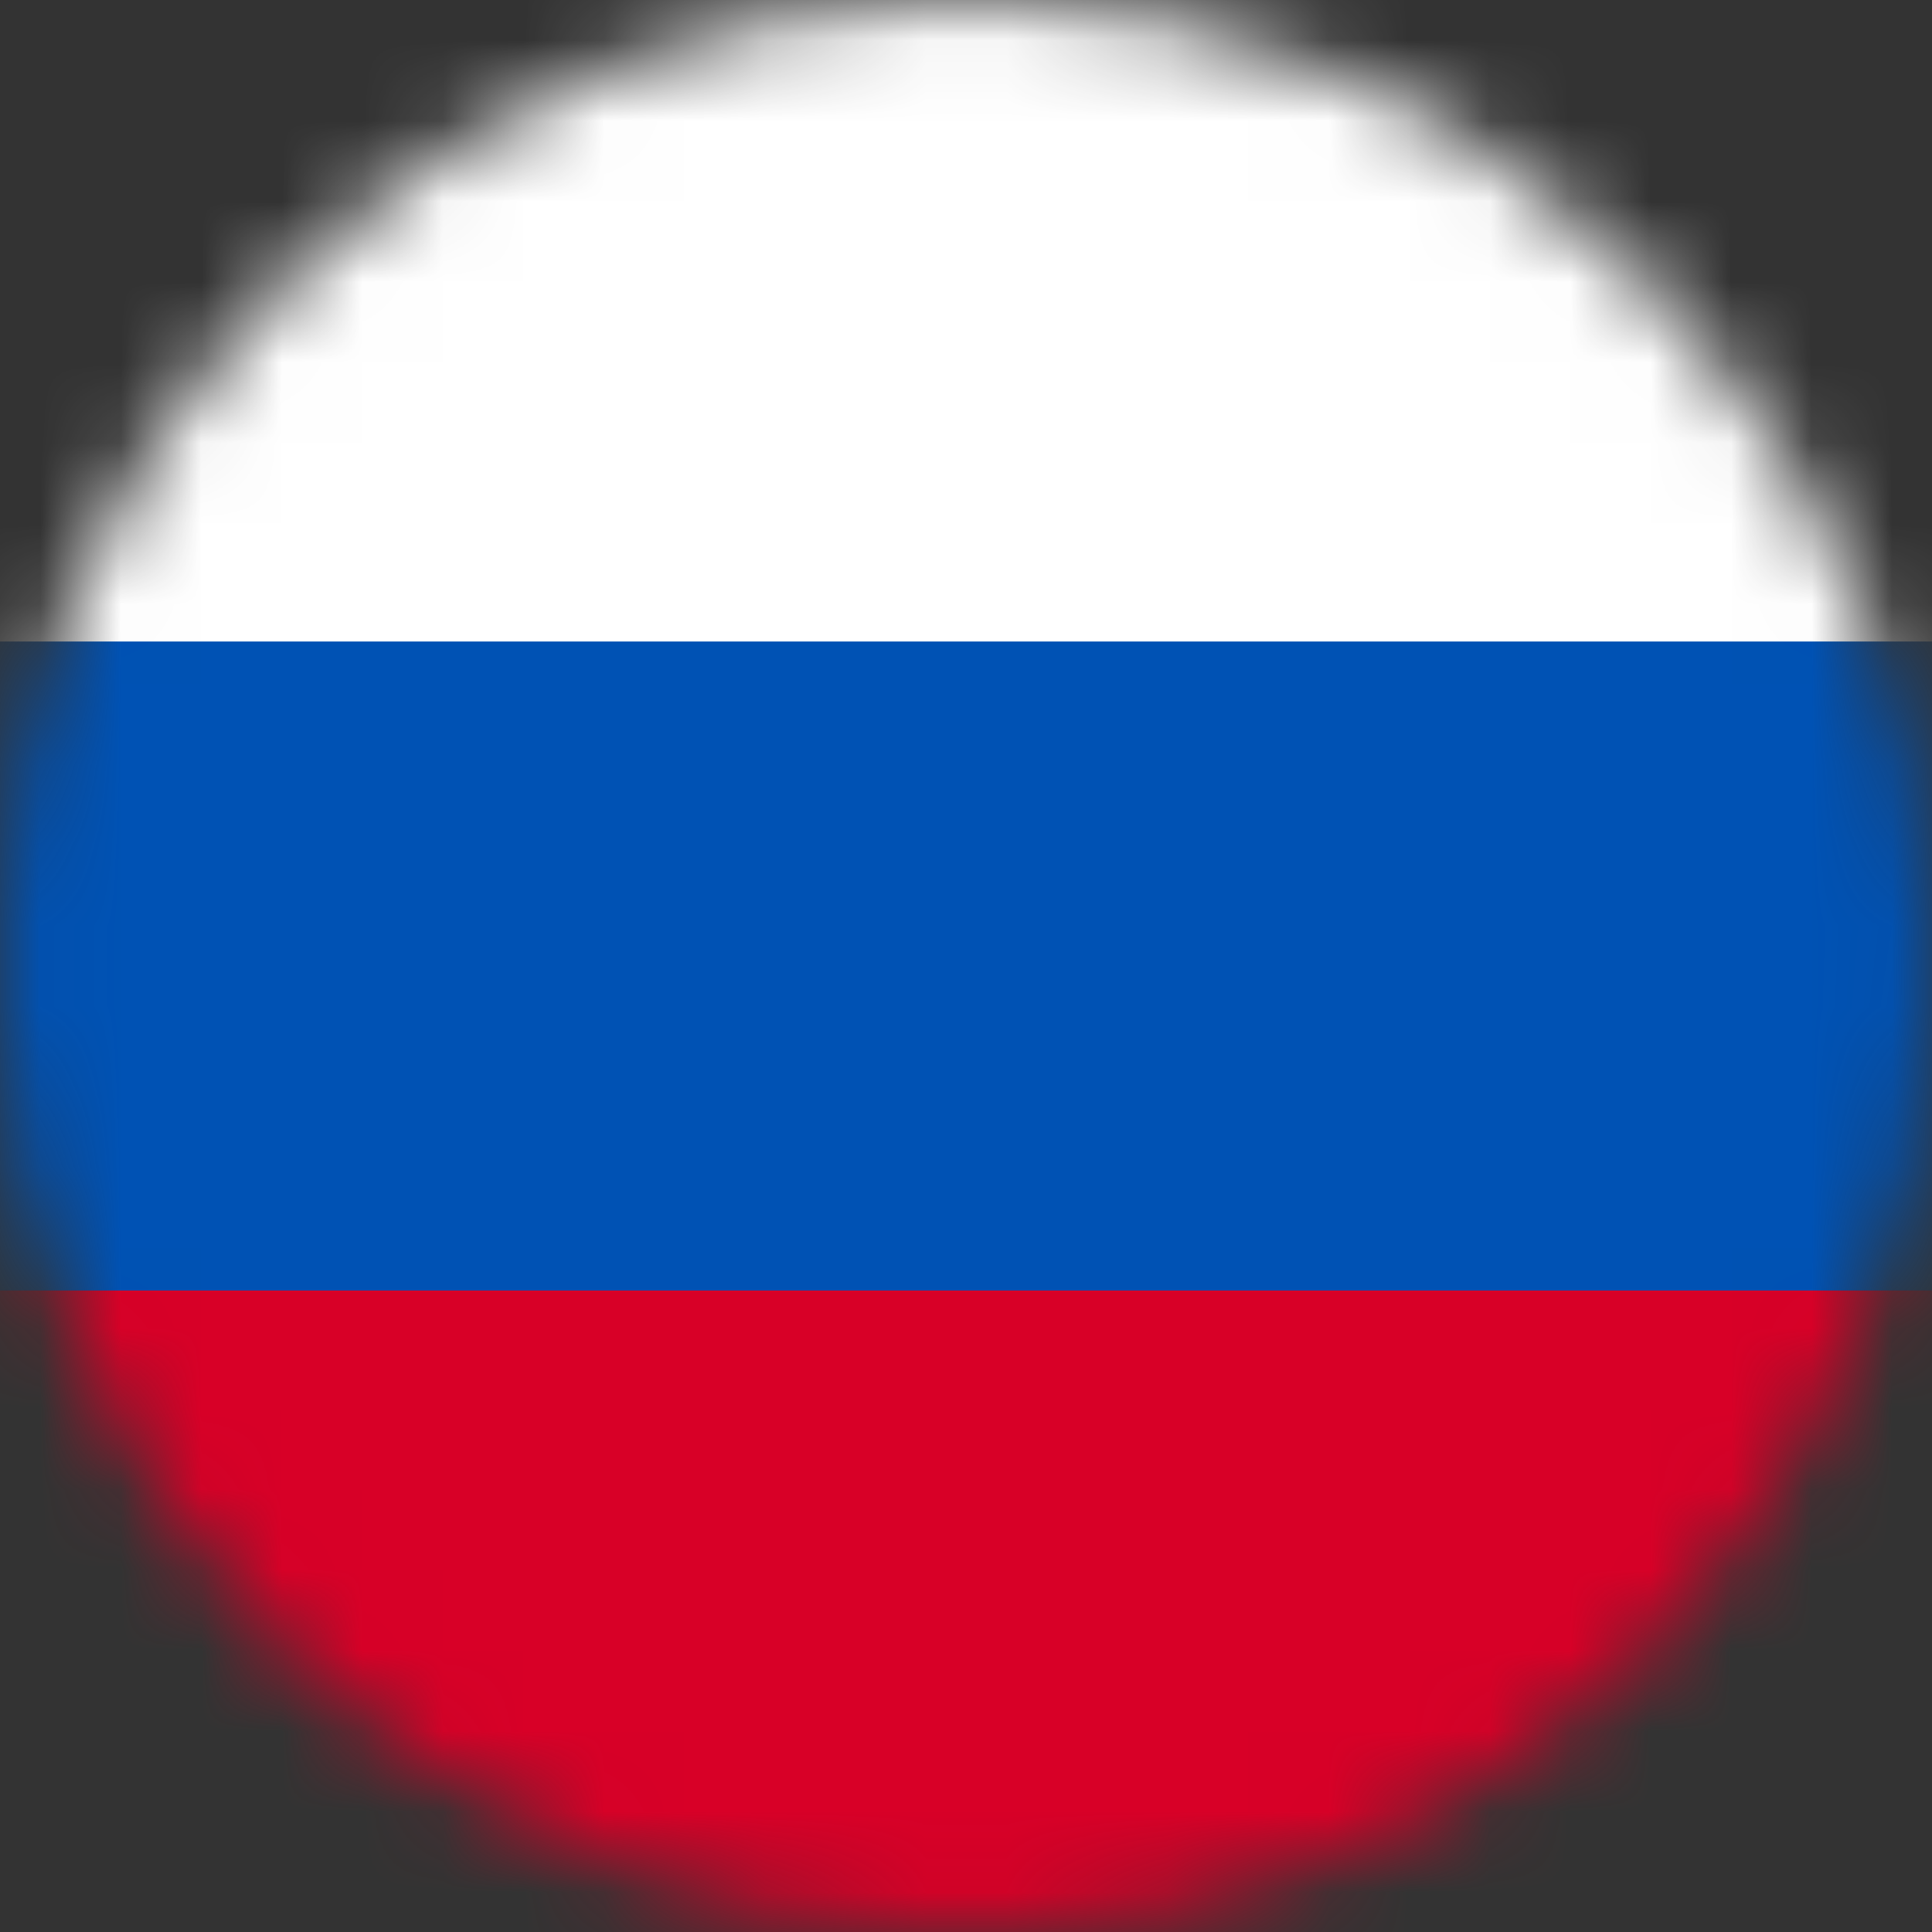 <svg width="24" height="24" viewBox="0 0 24 24" fill="none" xmlns="http://www.w3.org/2000/svg">
<rect x="0" y="0" width="24" height="24" fill="#333333" stroke="none"/>
<mask id="mask0_4554_5907" style="mask-type:luminance" maskUnits="userSpaceOnUse" x="0" y="0" width="24" height="24">
<path d="M12 24C18.627 24 24 18.627 24 12C24 5.373 18.627 0 12 0C5.373 0 0 5.373 0 12C0 18.627 5.373 24 12 24Z" fill="white"/>
</mask>
<g mask="url(#mask0_4554_5907)">
<path d="M24 7.969V16.031L12 17.531L0 16.031V7.969L12 6.469L24 7.969Z" fill="#0052B4"/>
<path d="M24 0V7.969H0V0H24Z" fill="white"/>
<path d="M24 16.031V24H0V16.031H24Z" fill="#D80027"/>
</g>
</svg>
